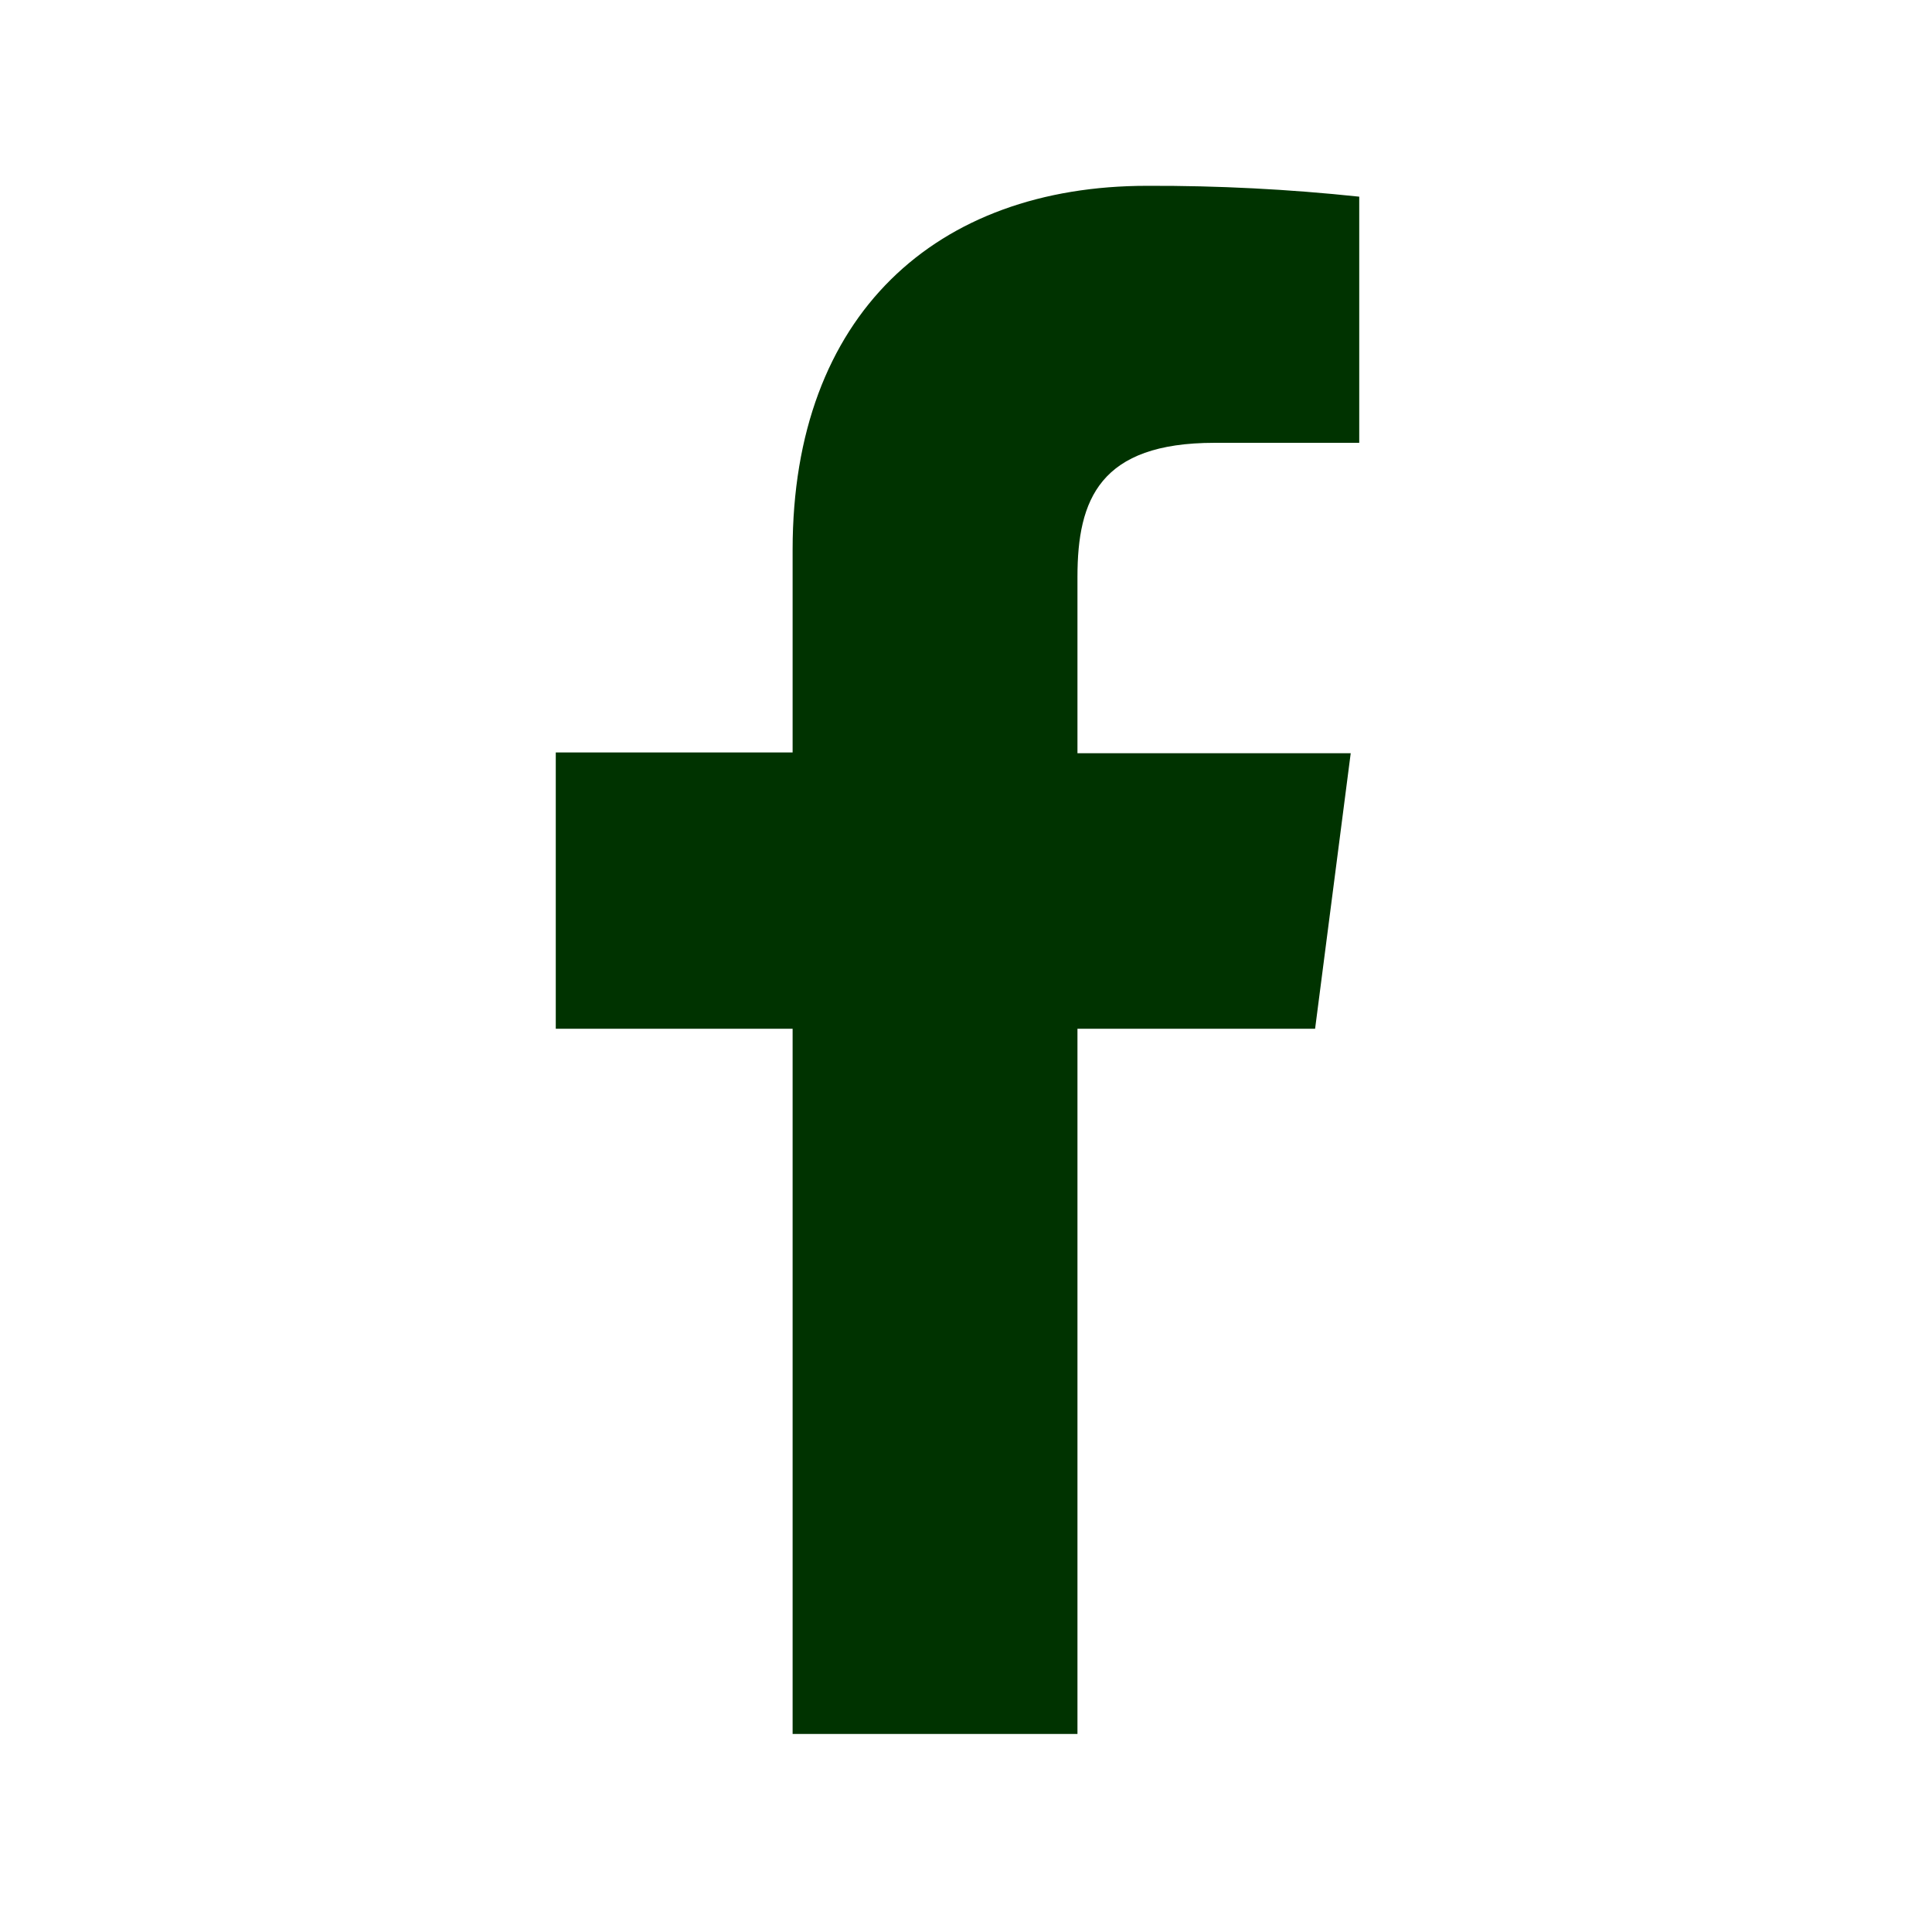 <svg width="39" height="39" viewBox="0 0 39 39" fill="none" xmlns="http://www.w3.org/2000/svg">
<path d="M21.75 35.002V20.767H26.547L27.266 15.205H21.75V11.642C21.75 10.08 22.203 8.939 24.516 8.939H27.438V3.97C26.015 3.819 24.586 3.746 23.156 3.751C18.906 3.751 16 6.345 16 11.095V15.189H11.219V20.767H16V35.002H21.75Z" fill="#003300"/>
</svg>
